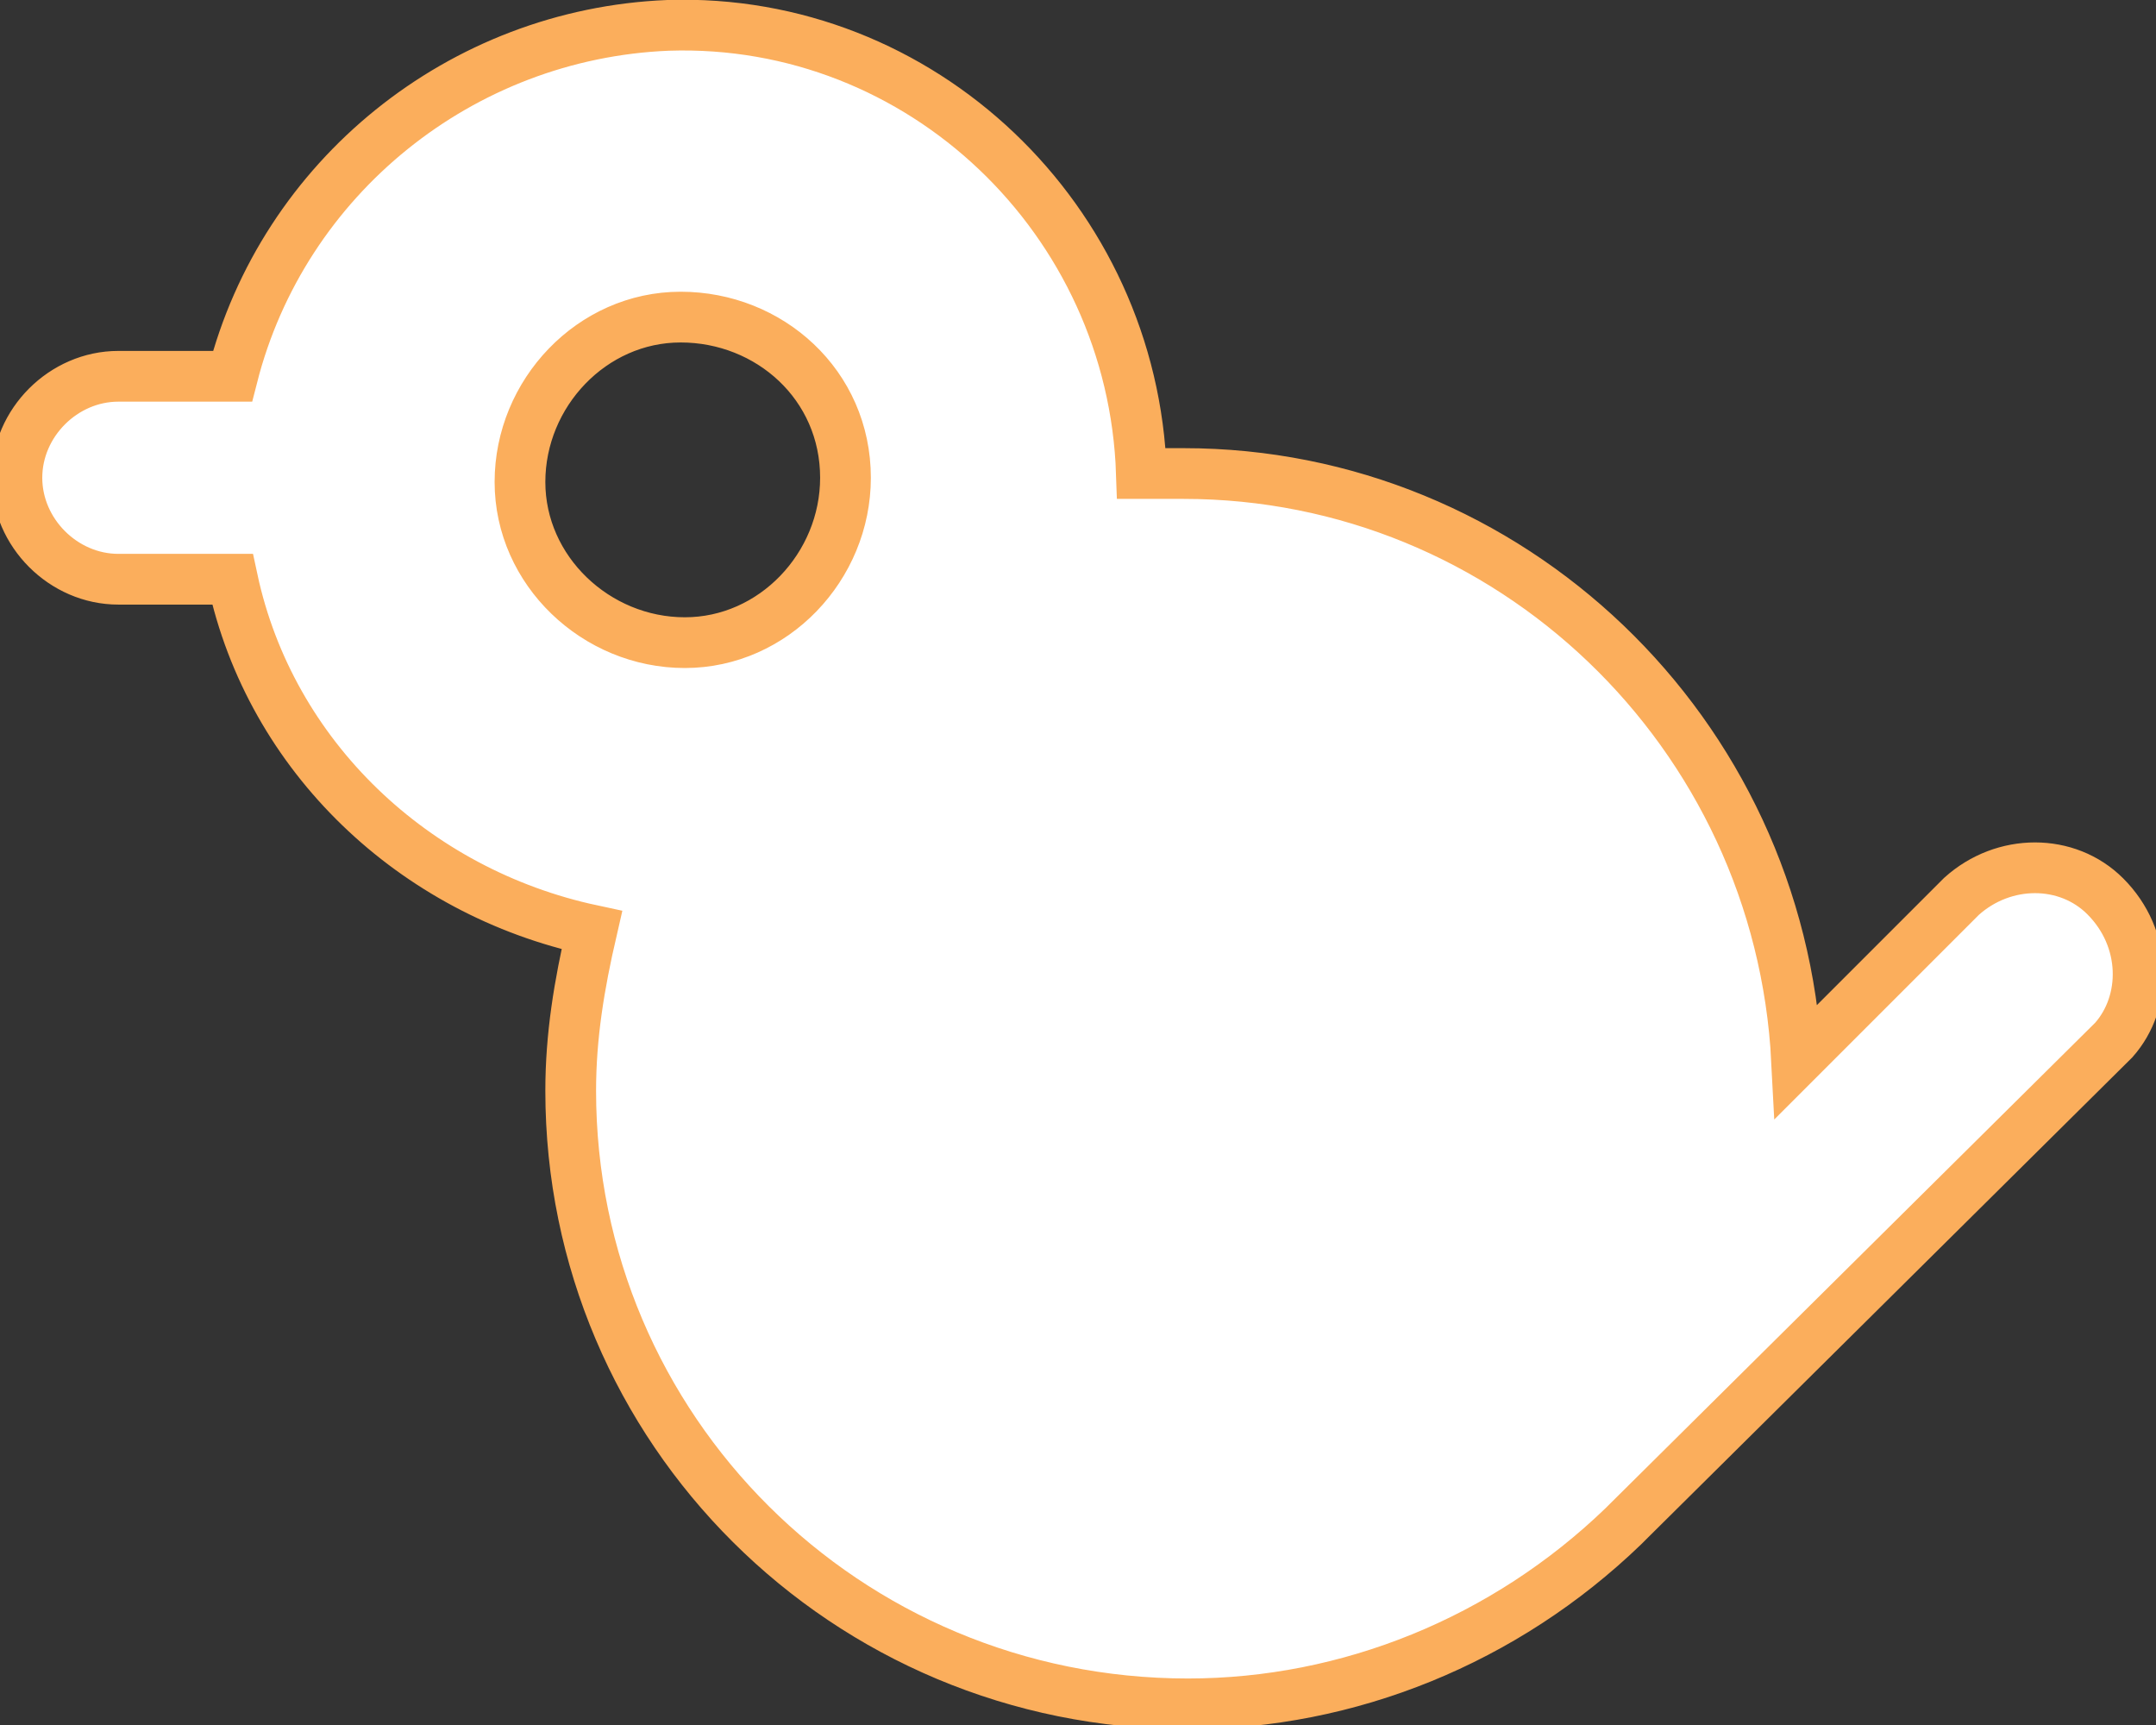 <?xml version="1.0" encoding="utf-8"?>
<!-- Generator: Adobe Illustrator 25.4.1, SVG Export Plug-In . SVG Version: 6.00 Build 0)  -->
<svg version="1.1" id="Layer_1" xmlns="http://www.w3.org/2000/svg" xmlns:xlink="http://www.w3.org/1999/xlink" x="0px" y="0px"
	 viewBox="0 0 51 40.8" style="enable-background:new 0 0 51 40.8;" xml:space="preserve">
<rect x="0" y="0" width="51" height="40.8" fill="#333333" stroke="none"/>
<style type="text/css">
	.st0{fill:#FFFFFF;stroke:#FBAE5C;stroke-width:1.2;stroke-miterlimit:10;}
</style>
<g id="Layer_2_00000097488566634561979130000010974401373422742919_">
	<g id="Stroke">
		<path class="st0" d="M49.8,21.2c-0.9-0.9-2.4-0.9-3.4,0l-3.9,3.9c-0.4-7.8-6.8-13.9-14.5-13.9c-0.3,0-0.6,0-1,0l0,0
			c-0.2-6-5.2-10.8-11.2-10.6C10.9,0.8,6.7,4.2,5.5,8.9H2.8c-1.3,0-2.4,1.1-2.4,2.4s1.1,2.4,2.4,2.4h2.7c0.9,4.2,4.3,7.4,8.5,8.3
			c-0.3,1.3-0.5,2.5-0.5,3.8c0,8,6.5,14.5,14.6,14.5c3.8,0,7.5-1.5,10.3-4.2c0,0,0.1-0.1,0.1-0.1l11.5-11.4
			C50.8,23.7,50.8,22.2,49.8,21.2z M16.2,15.2c-2.1,0-3.9-1.7-3.9-3.8c0-2.1,1.7-3.9,3.8-3.9S20,9.1,20,11.3c0,0,0,0,0,0
			C20,13.4,18.3,15.2,16.2,15.2z"/>
	</g>
</g>
</svg>
